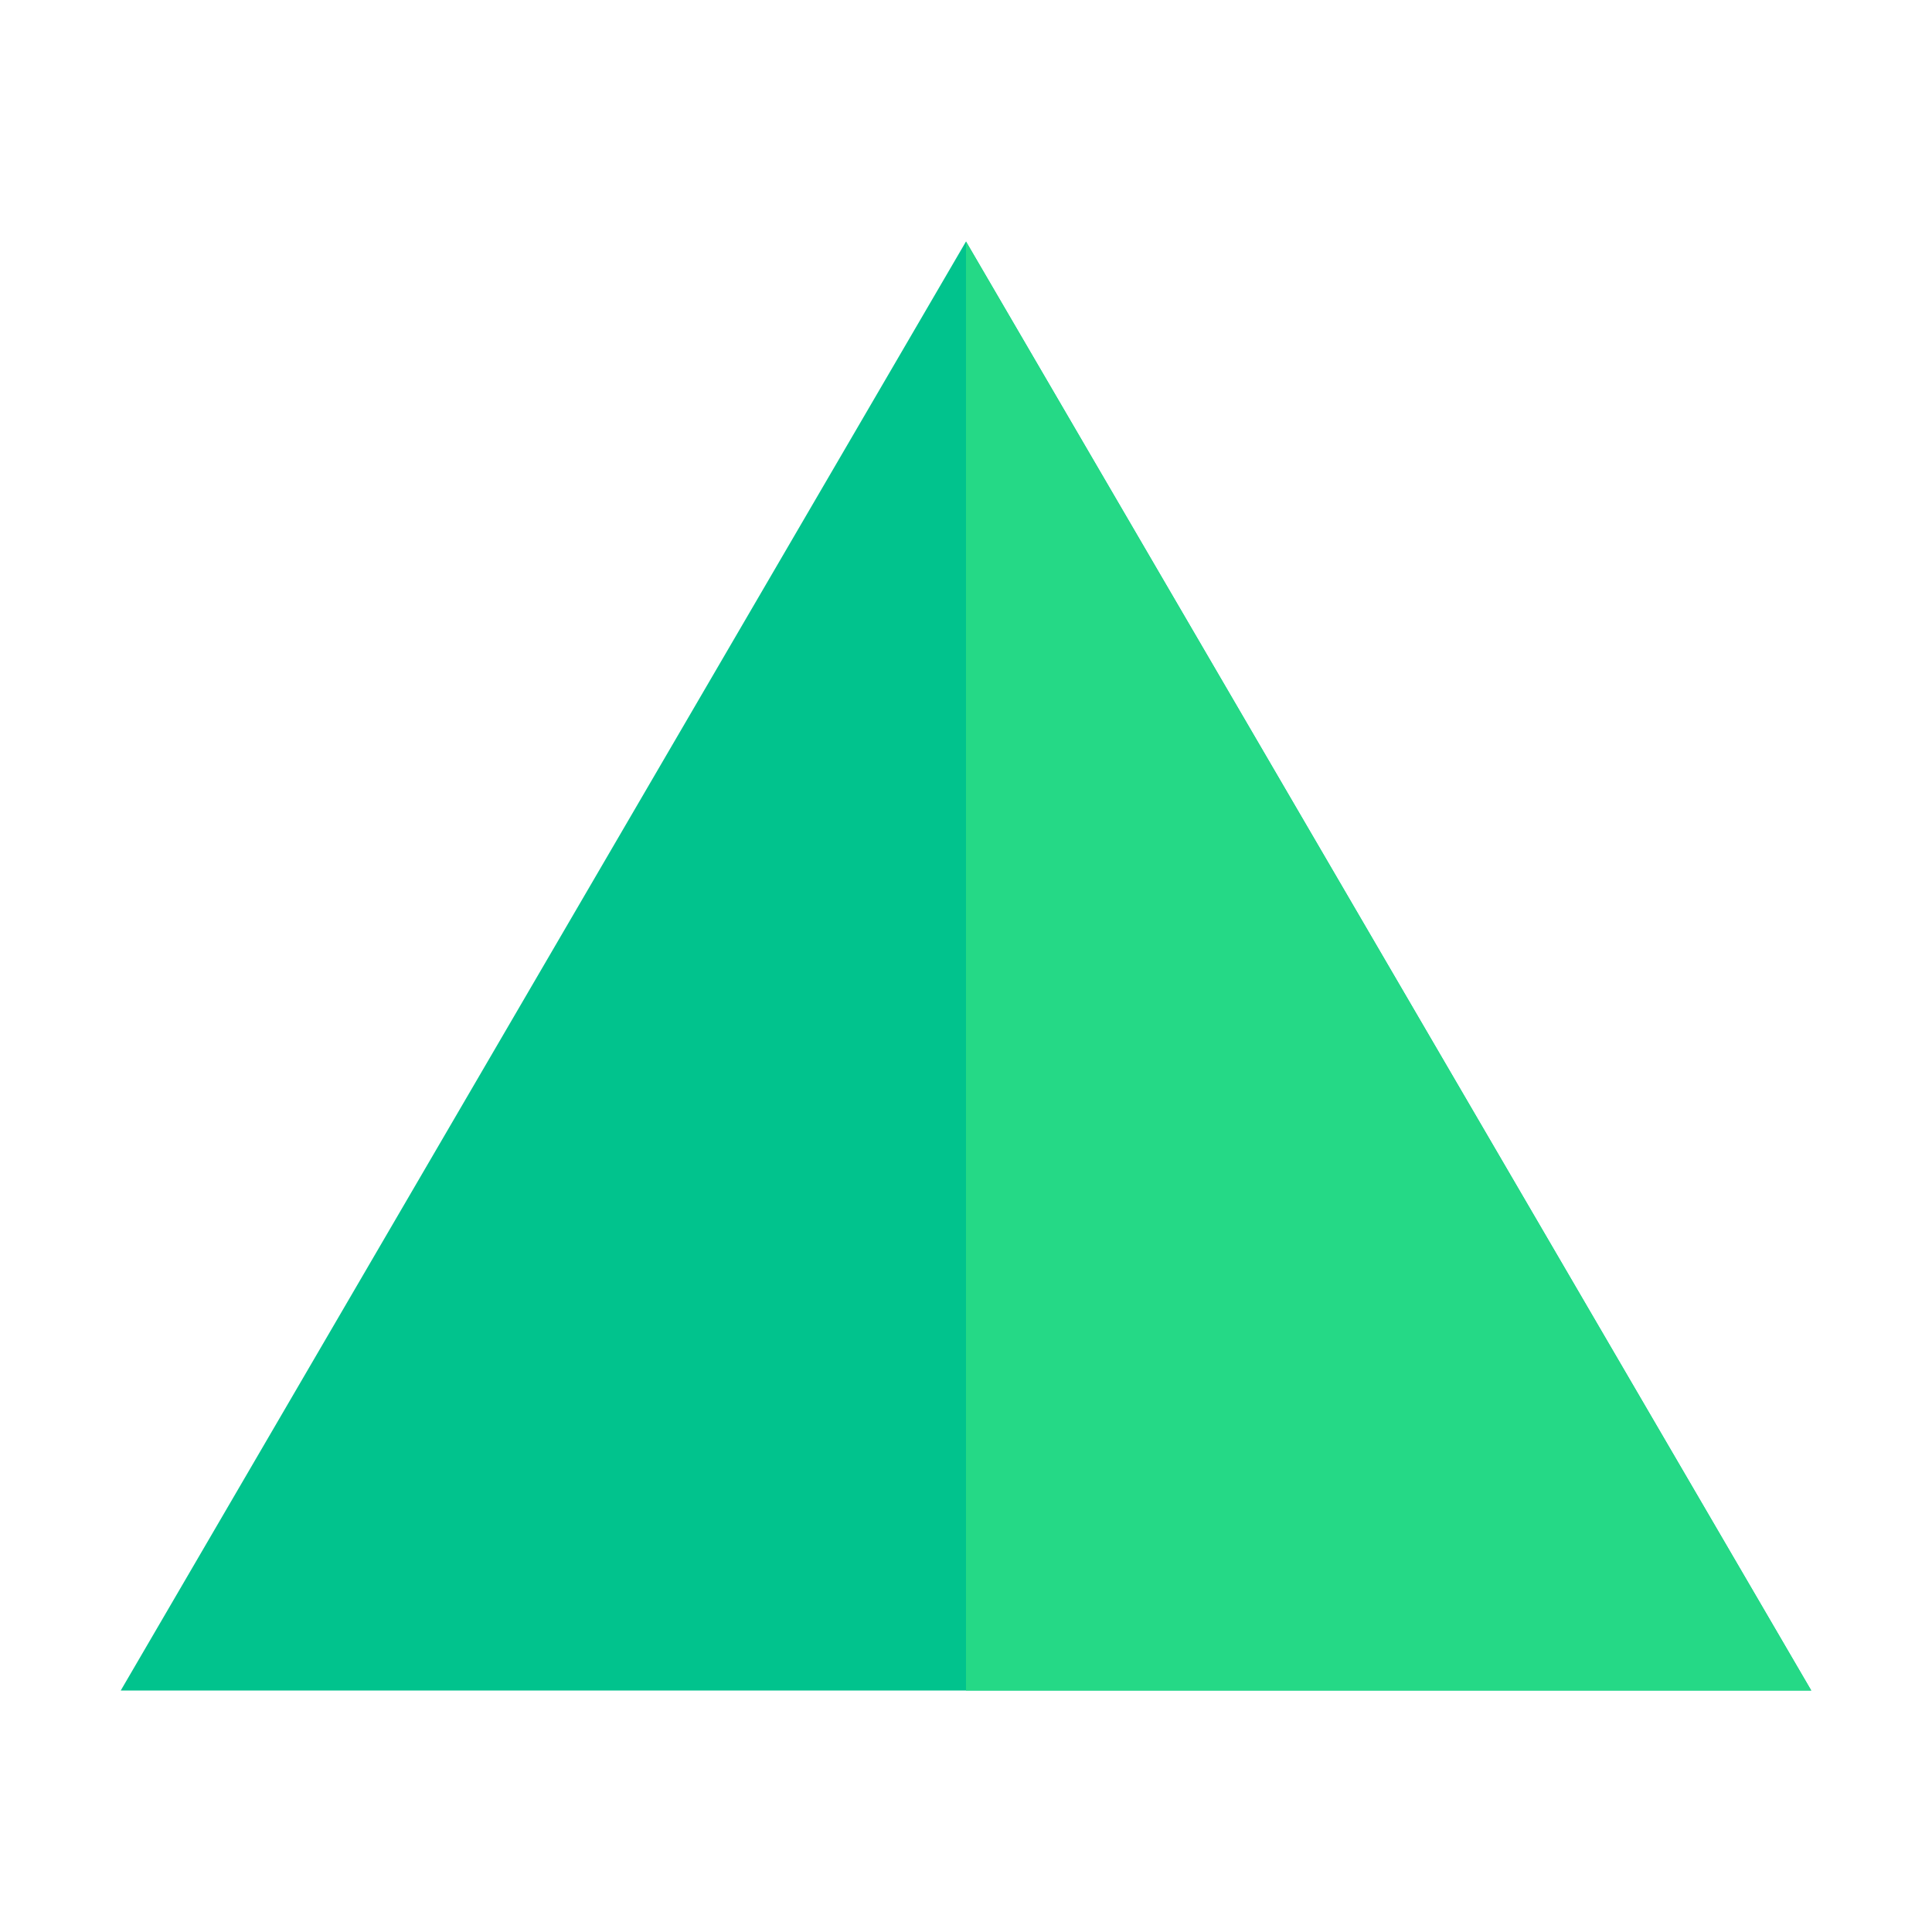 <svg width="32" height="32" viewBox="0 0 32 32" fill="none" xmlns="http://www.w3.org/2000/svg">
    <path d="M16 4l14 24H2L16 4z" fill="#01C38D"/>
    <path d="M16 4l14 24H16V4z" fill="#25D986"/>
</svg>
